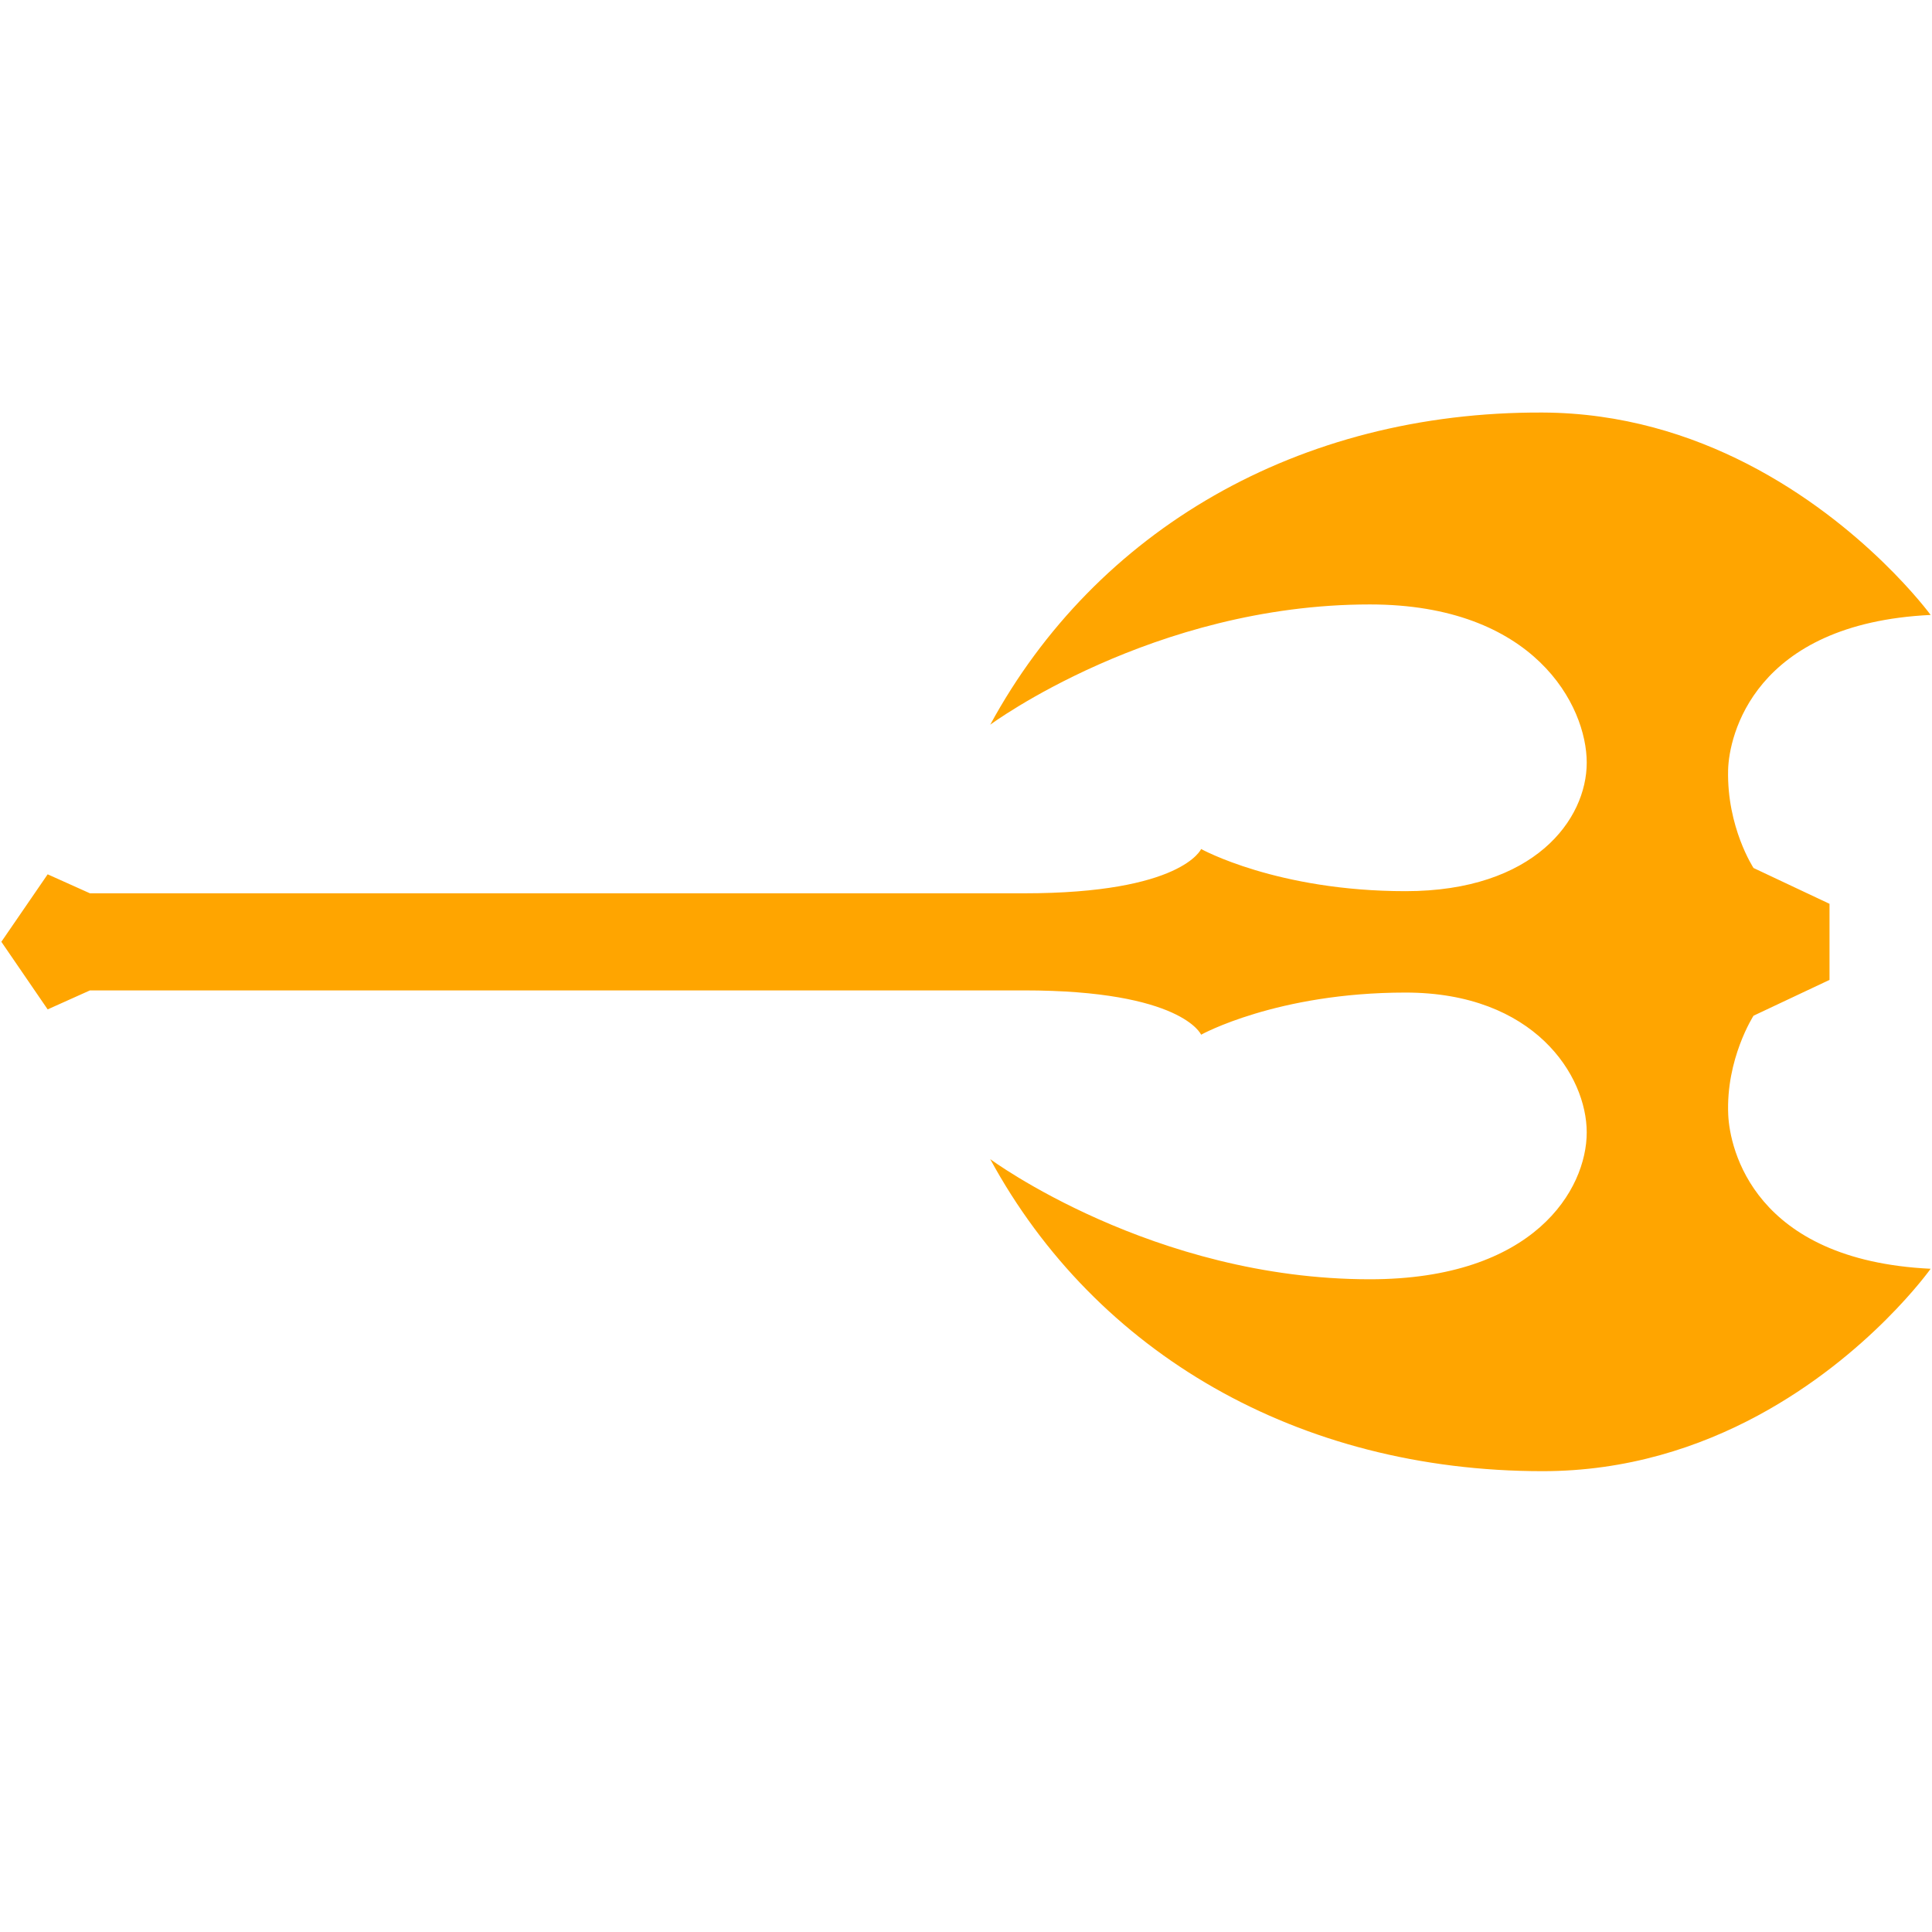 <svg xmlns="http://www.w3.org/2000/svg" viewBox="0 0 1024 1024"><path fill="orange" d="M817.636 218.652c41.884.18 78.418 11.784 108.602 27.298 61.844 31.784 97.046 79.982 97.044 79.982-93.866 4.5-106.914 64.29-107.344 82.13-.738 30.42 13.478 51.996 13.478 51.996l40.262 18.98v40.328l-40.262 18.98s-14.75 22.856-13.414 52.54c.802 17.828 13.414 77.086 107.28 81.586.002 0-32.614 46.026-91.542 77.784-31.04 16.728-69.382 29.496-114.104 29.496-129.626 0-236.906-62.588-292.796-165.386 0 0 86.084 63.672 201.214 63.672 87.152 0 114.946-47.66 114.946-77.838 0-30.126-27.794-74.118-96.018-74.118-68.17 0-108.362 22.328-108.362 22.328s-10.066-23.478-93.866-23.478H47.676l-22.414 10.064L.718 499.168l24.544-35.76 22.414 10.064h495.078c83.8 0 93.866-23.478 93.866-23.48 0 .002 40.192 22.346 108.362 22.346 68.224 0 96.018-37.96 96.018-68.138 0-30.196-27.794-83.834-114.946-83.834-115.13 0-201.214 63.74-201.214 63.74 55.89-102.848 163.172-166.014 292.796-165.454z"/></svg>